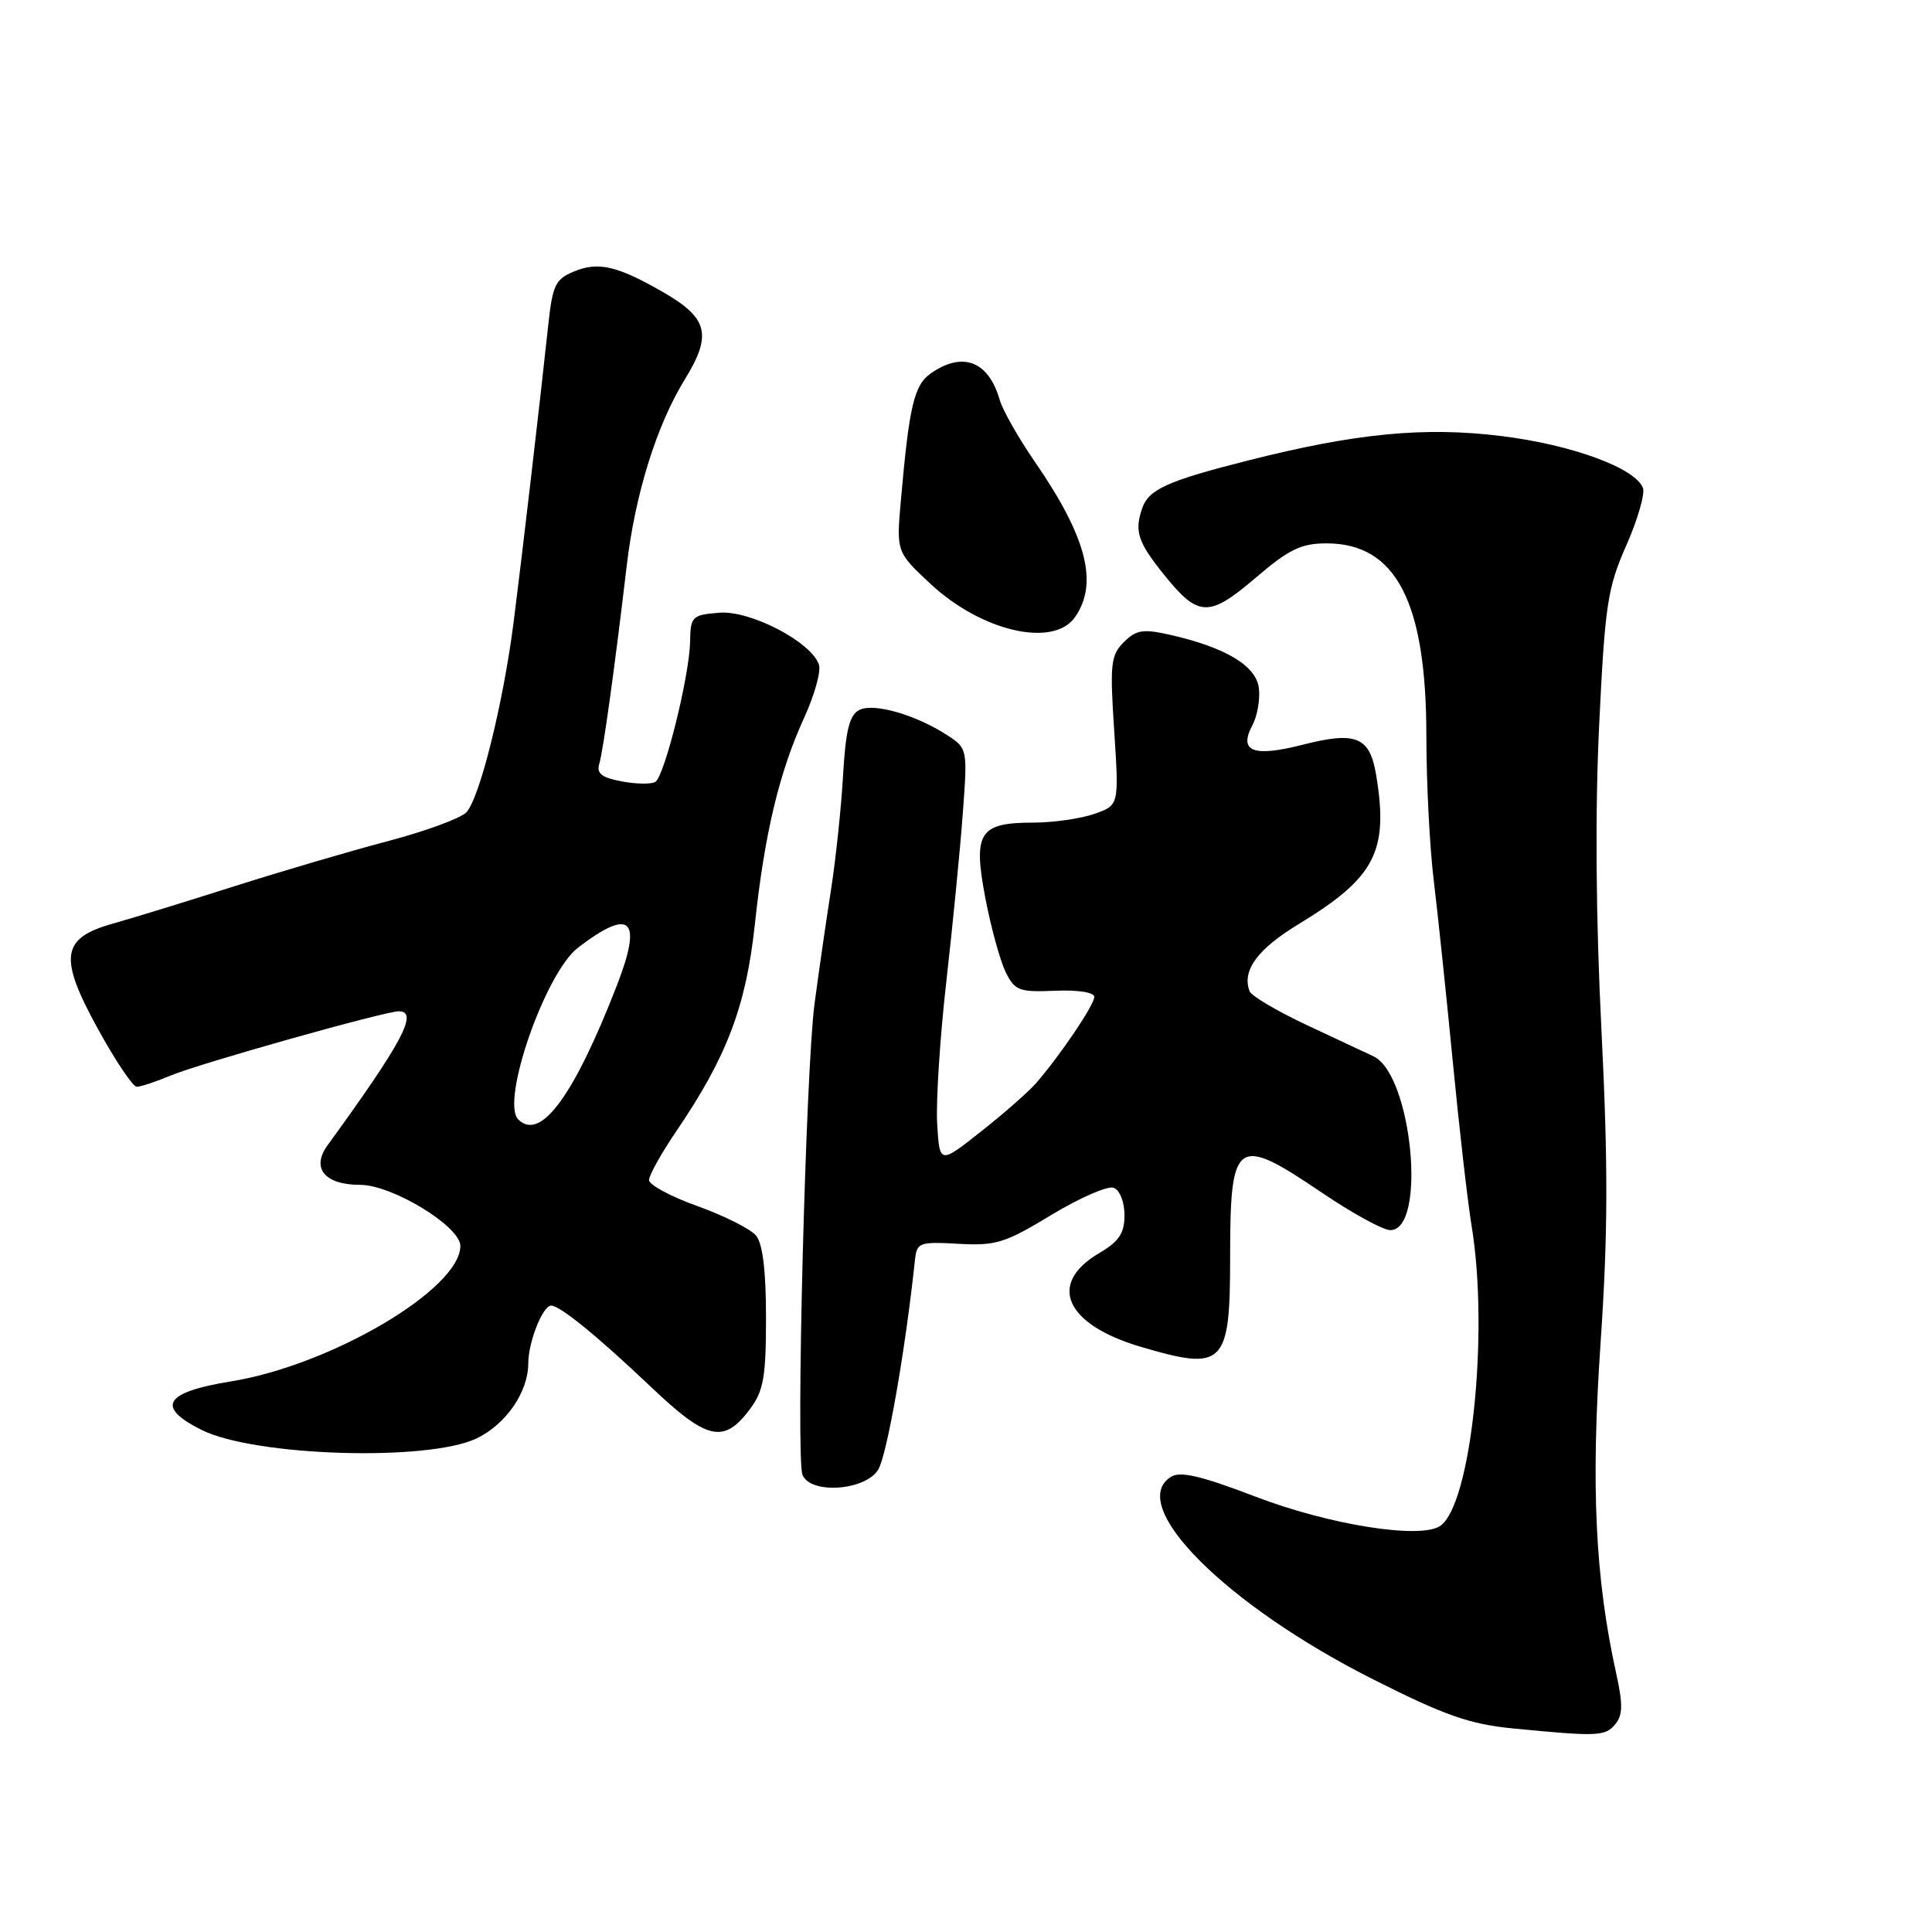 <?xml version="1.0" encoding="UTF-8" standalone="no"?>
<!DOCTYPE svg PUBLIC "-//W3C//DTD SVG 1.1//EN" "http://www.w3.org/Graphics/SVG/1.1/DTD/svg11.dtd" >
<svg xmlns="http://www.w3.org/2000/svg" xmlns:xlink="http://www.w3.org/1999/xlink" version="1.1" viewBox="0 0 256 256">
 <g >
 <path fill="currentColor"
d=" M 214.03 228.47 C 215.03 227.26 215.06 225.83 214.15 221.72 C 211.37 209.09 210.79 196.93 212.08 178.00 C 213.07 163.49 213.09 154.42 212.20 136.47 C 211.45 121.62 211.35 107.32 211.90 96.00 C 212.67 80.12 213.00 77.92 215.49 72.28 C 217.00 68.86 217.99 65.43 217.70 64.66 C 216.68 62.01 208.29 58.93 198.95 57.78 C 188.74 56.52 179.64 57.40 165.36 61.02 C 154.69 63.72 152.19 64.85 151.34 67.36 C 150.30 70.41 150.76 71.82 154.23 76.14 C 158.79 81.81 160.18 81.85 166.37 76.57 C 170.81 72.77 172.40 72.00 175.78 72.00 C 184.98 72.00 189.00 79.77 189.00 97.52 C 189.00 103.66 189.44 112.24 189.97 116.59 C 190.50 120.94 191.63 131.72 192.49 140.54 C 193.34 149.36 194.47 159.26 195.01 162.54 C 197.32 176.65 194.93 199.38 190.84 202.19 C 188.23 203.98 176.16 202.07 166.35 198.31 C 159.10 195.54 156.38 194.90 155.14 195.70 C 149.22 199.47 162.47 212.72 182.00 222.55 C 191.48 227.33 194.73 228.46 200.50 229.03 C 211.74 230.12 212.69 230.08 214.03 228.47 Z  M 116.36 194.75 C 117.51 192.91 119.97 178.93 121.23 167.00 C 121.49 164.63 121.78 164.52 127.00 164.81 C 131.95 165.09 133.18 164.71 139.32 160.98 C 143.08 158.71 146.79 157.09 147.57 157.39 C 148.38 157.70 149.00 159.27 149.00 161.00 C 149.00 163.43 148.29 164.49 145.61 166.07 C 138.77 170.10 141.15 175.48 151.06 178.43 C 162.22 181.74 163.00 180.97 163.00 166.50 C 163.00 150.91 163.80 150.34 175.10 158.00 C 179.16 160.75 183.26 163.00 184.22 163.00 C 189.09 163.00 187.11 142.40 182.00 139.97 C 181.18 139.58 177.24 137.74 173.27 135.88 C 169.29 134.02 165.83 131.98 165.58 131.35 C 164.53 128.62 166.60 125.78 172.06 122.46 C 182.22 116.29 184.02 112.83 182.35 102.71 C 181.51 97.62 179.71 96.87 172.62 98.68 C 166.02 100.36 164.08 99.59 165.97 96.06 C 166.60 94.87 166.98 92.69 166.81 91.20 C 166.47 88.22 162.38 85.77 154.97 84.10 C 151.45 83.31 150.54 83.46 148.91 85.09 C 147.18 86.82 147.05 87.98 147.64 96.86 C 148.28 106.71 148.28 106.71 144.99 107.85 C 143.18 108.48 139.55 109.00 136.92 109.00 C 129.75 109.00 128.91 110.32 130.56 118.98 C 131.30 122.86 132.51 127.26 133.24 128.77 C 134.47 131.27 135.01 131.48 139.79 131.28 C 142.86 131.15 145.00 131.49 145.00 132.10 C 145.00 133.16 140.47 139.86 137.27 143.54 C 136.30 144.66 133.03 147.53 130.00 149.92 C 124.50 154.27 124.50 154.27 124.18 148.88 C 124.01 145.92 124.55 137.43 125.40 130.00 C 126.24 122.58 127.22 112.61 127.57 107.85 C 128.21 99.30 128.19 99.17 125.60 97.47 C 121.38 94.71 115.72 93.08 113.83 94.09 C 112.55 94.78 112.05 96.81 111.71 102.74 C 111.47 107.01 110.74 113.88 110.10 118.00 C 109.45 122.12 108.48 128.88 107.93 133.00 C 106.76 141.90 105.44 193.11 106.33 195.41 C 107.33 198.02 114.61 197.55 116.36 194.75 Z  M 63.12 190.61 C 67.03 188.76 70.00 184.45 70.00 180.64 C 70.00 177.84 71.91 173.00 73.03 173.00 C 74.20 173.00 79.14 177.02 86.23 183.75 C 93.73 190.88 95.91 191.36 99.40 186.68 C 101.18 184.28 101.50 182.44 101.50 174.58 C 101.50 168.38 101.06 164.78 100.18 163.72 C 99.46 162.85 95.97 161.09 92.43 159.82 C 88.89 158.56 86.00 157.00 86.00 156.36 C 86.00 155.72 87.64 152.79 89.64 149.85 C 96.32 140.02 98.85 133.36 100.02 122.50 C 101.31 110.44 103.25 102.33 106.56 95.09 C 107.92 92.12 108.80 88.97 108.52 88.09 C 107.56 85.09 99.44 80.85 95.30 81.19 C 91.70 81.48 91.50 81.68 91.44 85.00 C 91.37 89.53 88.06 102.84 86.83 103.61 C 86.30 103.93 84.30 103.90 82.39 103.54 C 79.72 103.04 79.02 102.49 79.41 101.20 C 79.93 99.47 81.44 88.56 83.04 75.00 C 84.16 65.45 87.00 56.35 90.76 50.24 C 94.39 44.34 93.83 42.13 87.81 38.68 C 81.78 35.22 79.28 34.64 76.06 35.97 C 73.56 37.01 73.21 37.77 72.62 43.31 C 71.52 53.55 69.14 73.98 68.05 82.50 C 66.66 93.33 63.52 105.91 61.77 107.66 C 60.97 108.45 56.32 110.16 51.41 111.45 C 46.51 112.74 37.33 115.44 31.00 117.45 C 24.68 119.46 17.48 121.68 15.00 122.37 C 8.10 124.30 7.73 126.79 12.96 136.31 C 15.28 140.54 17.60 144.00 18.12 144.00 C 18.64 144.00 20.65 143.34 22.60 142.52 C 26.45 140.91 50.99 134.00 52.85 134.00 C 55.51 134.00 53.30 138.14 43.40 151.76 C 41.20 154.79 43.02 157.00 47.73 157.00 C 51.97 157.00 61.00 162.50 61.00 165.09 C 61.00 170.80 43.87 180.91 30.56 183.05 C 21.75 184.48 20.59 186.43 26.75 189.49 C 33.76 192.97 56.66 193.68 63.12 190.61 Z  M 142.44 81.78 C 145.58 77.30 143.99 71.15 137.13 61.20 C 134.97 58.07 132.87 54.38 132.47 53.00 C 130.99 47.84 127.56 46.52 123.33 49.48 C 121.12 51.03 120.47 53.79 119.37 66.32 C 118.77 73.14 118.77 73.14 123.31 77.38 C 130.08 83.68 139.58 85.86 142.44 81.78 Z  M 68.67 148.33 C 66.31 145.97 72.25 128.90 76.59 125.57 C 83.59 120.21 85.17 121.73 81.75 130.55 C 76.05 145.24 71.61 151.28 68.67 148.33 Z "/>
</g>
</svg>